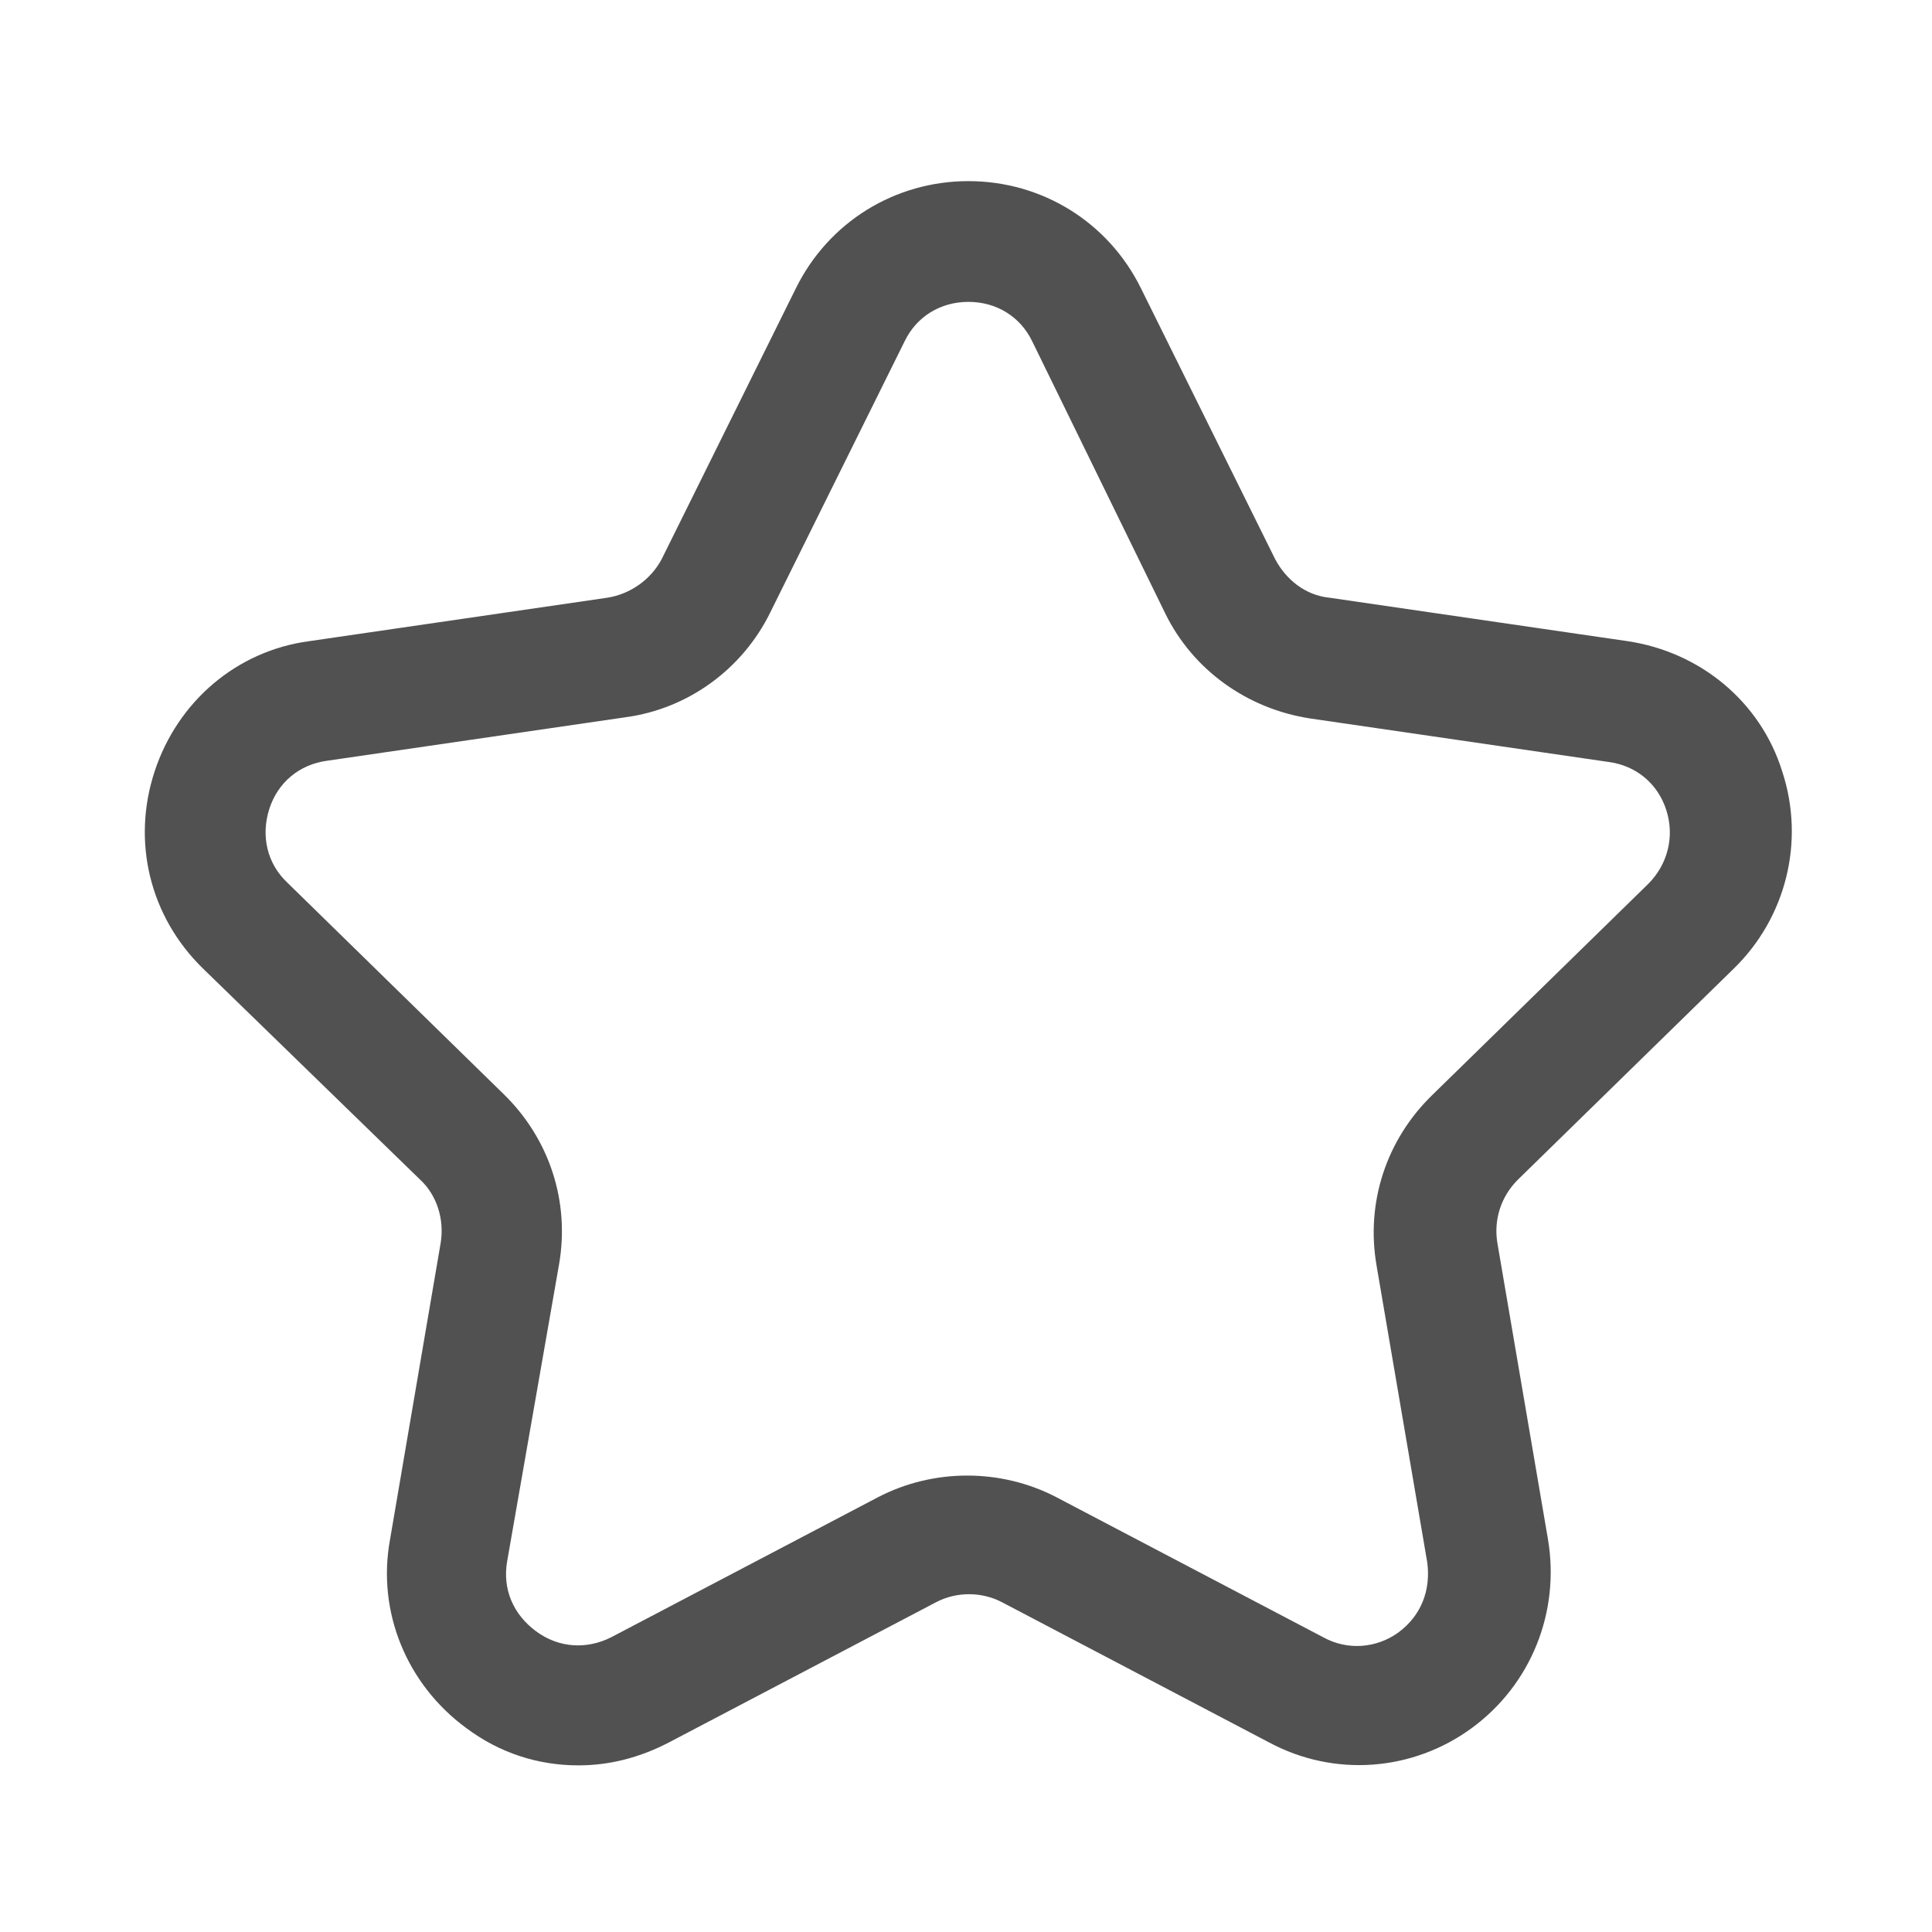 <svg class="svg-icon" style="width: 1em; height: 1em;vertical-align: middle;fill: currentColor;overflow: hidden;" viewBox="0 0 1024 1024" version="1.1" xmlns="http://www.w3.org/2000/svg"><path d="M306.56 935.68c-21.12 0-41.6-6.4-59.52-19.84-31.36-23.04-47.36-61.44-40.32-99.84l26.88-157.44c1.92-12.16-1.92-24.96-10.88-33.28l-115.2-112c-28.16-27.52-37.76-67.2-25.6-104.32s43.52-64 81.92-69.12l158.08-23.04c12.16-1.92 23.04-9.6 28.8-20.48l71.04-143.36c17.28-35.2 52.48-56.96 91.52-56.96 39.04 0 74.24 21.76 91.52 56.96l71.04 143.36c5.76 10.88 16 19.2 28.8 20.48l158.08 23.04c38.4 5.76 70.4 32 81.92 69.12 12.16 37.12 1.92 77.44-25.6 104.32l-114.56 112c-8.96 8.96-12.8 21.12-10.88 33.28l26.88 157.44c6.4 38.4-8.96 76.8-40.32 99.84-31.36 23.04-72.96 26.24-107.52 7.68L531.2 849.28c-10.88-5.76-24.32-5.76-35.2 0l-141.44 74.24c-16 8.32-32 12.16-48 12.16zM513.28 160c-14.72 0-27.52 7.68-33.92 21.12L408.32 324.48c-14.72 30.08-43.52 51.2-76.8 55.68L173.44 403.2c-14.72 1.92-26.24 11.52-30.72 25.6-4.48 14.08-1.28 28.8 9.6 39.04l114.56 112c24.32 23.68 35.2 56.96 29.44 90.24L268.8 827.52c-2.56 14.72 3.2 28.16 15.36 37.12 12.16 8.96 26.88 9.6 39.68 3.2L465.28 793.6c29.44-15.36 65.28-15.36 94.72 0l141.44 74.24c12.8 7.04 28.16 5.76 39.68-2.56 12.16-8.96 17.28-22.4 15.36-37.12l-26.88-157.44c-5.76-33.28 5.12-66.56 29.44-90.24l114.56-112c10.24-10.24 14.08-24.96 9.6-39.04-4.48-14.08-16-23.68-30.72-25.6l-158.08-23.04c-33.28-5.12-62.08-25.6-76.8-55.68l-70.4-144c-6.4-13.44-19.2-21.12-33.92-21.12z" fill="#515151" /></svg>